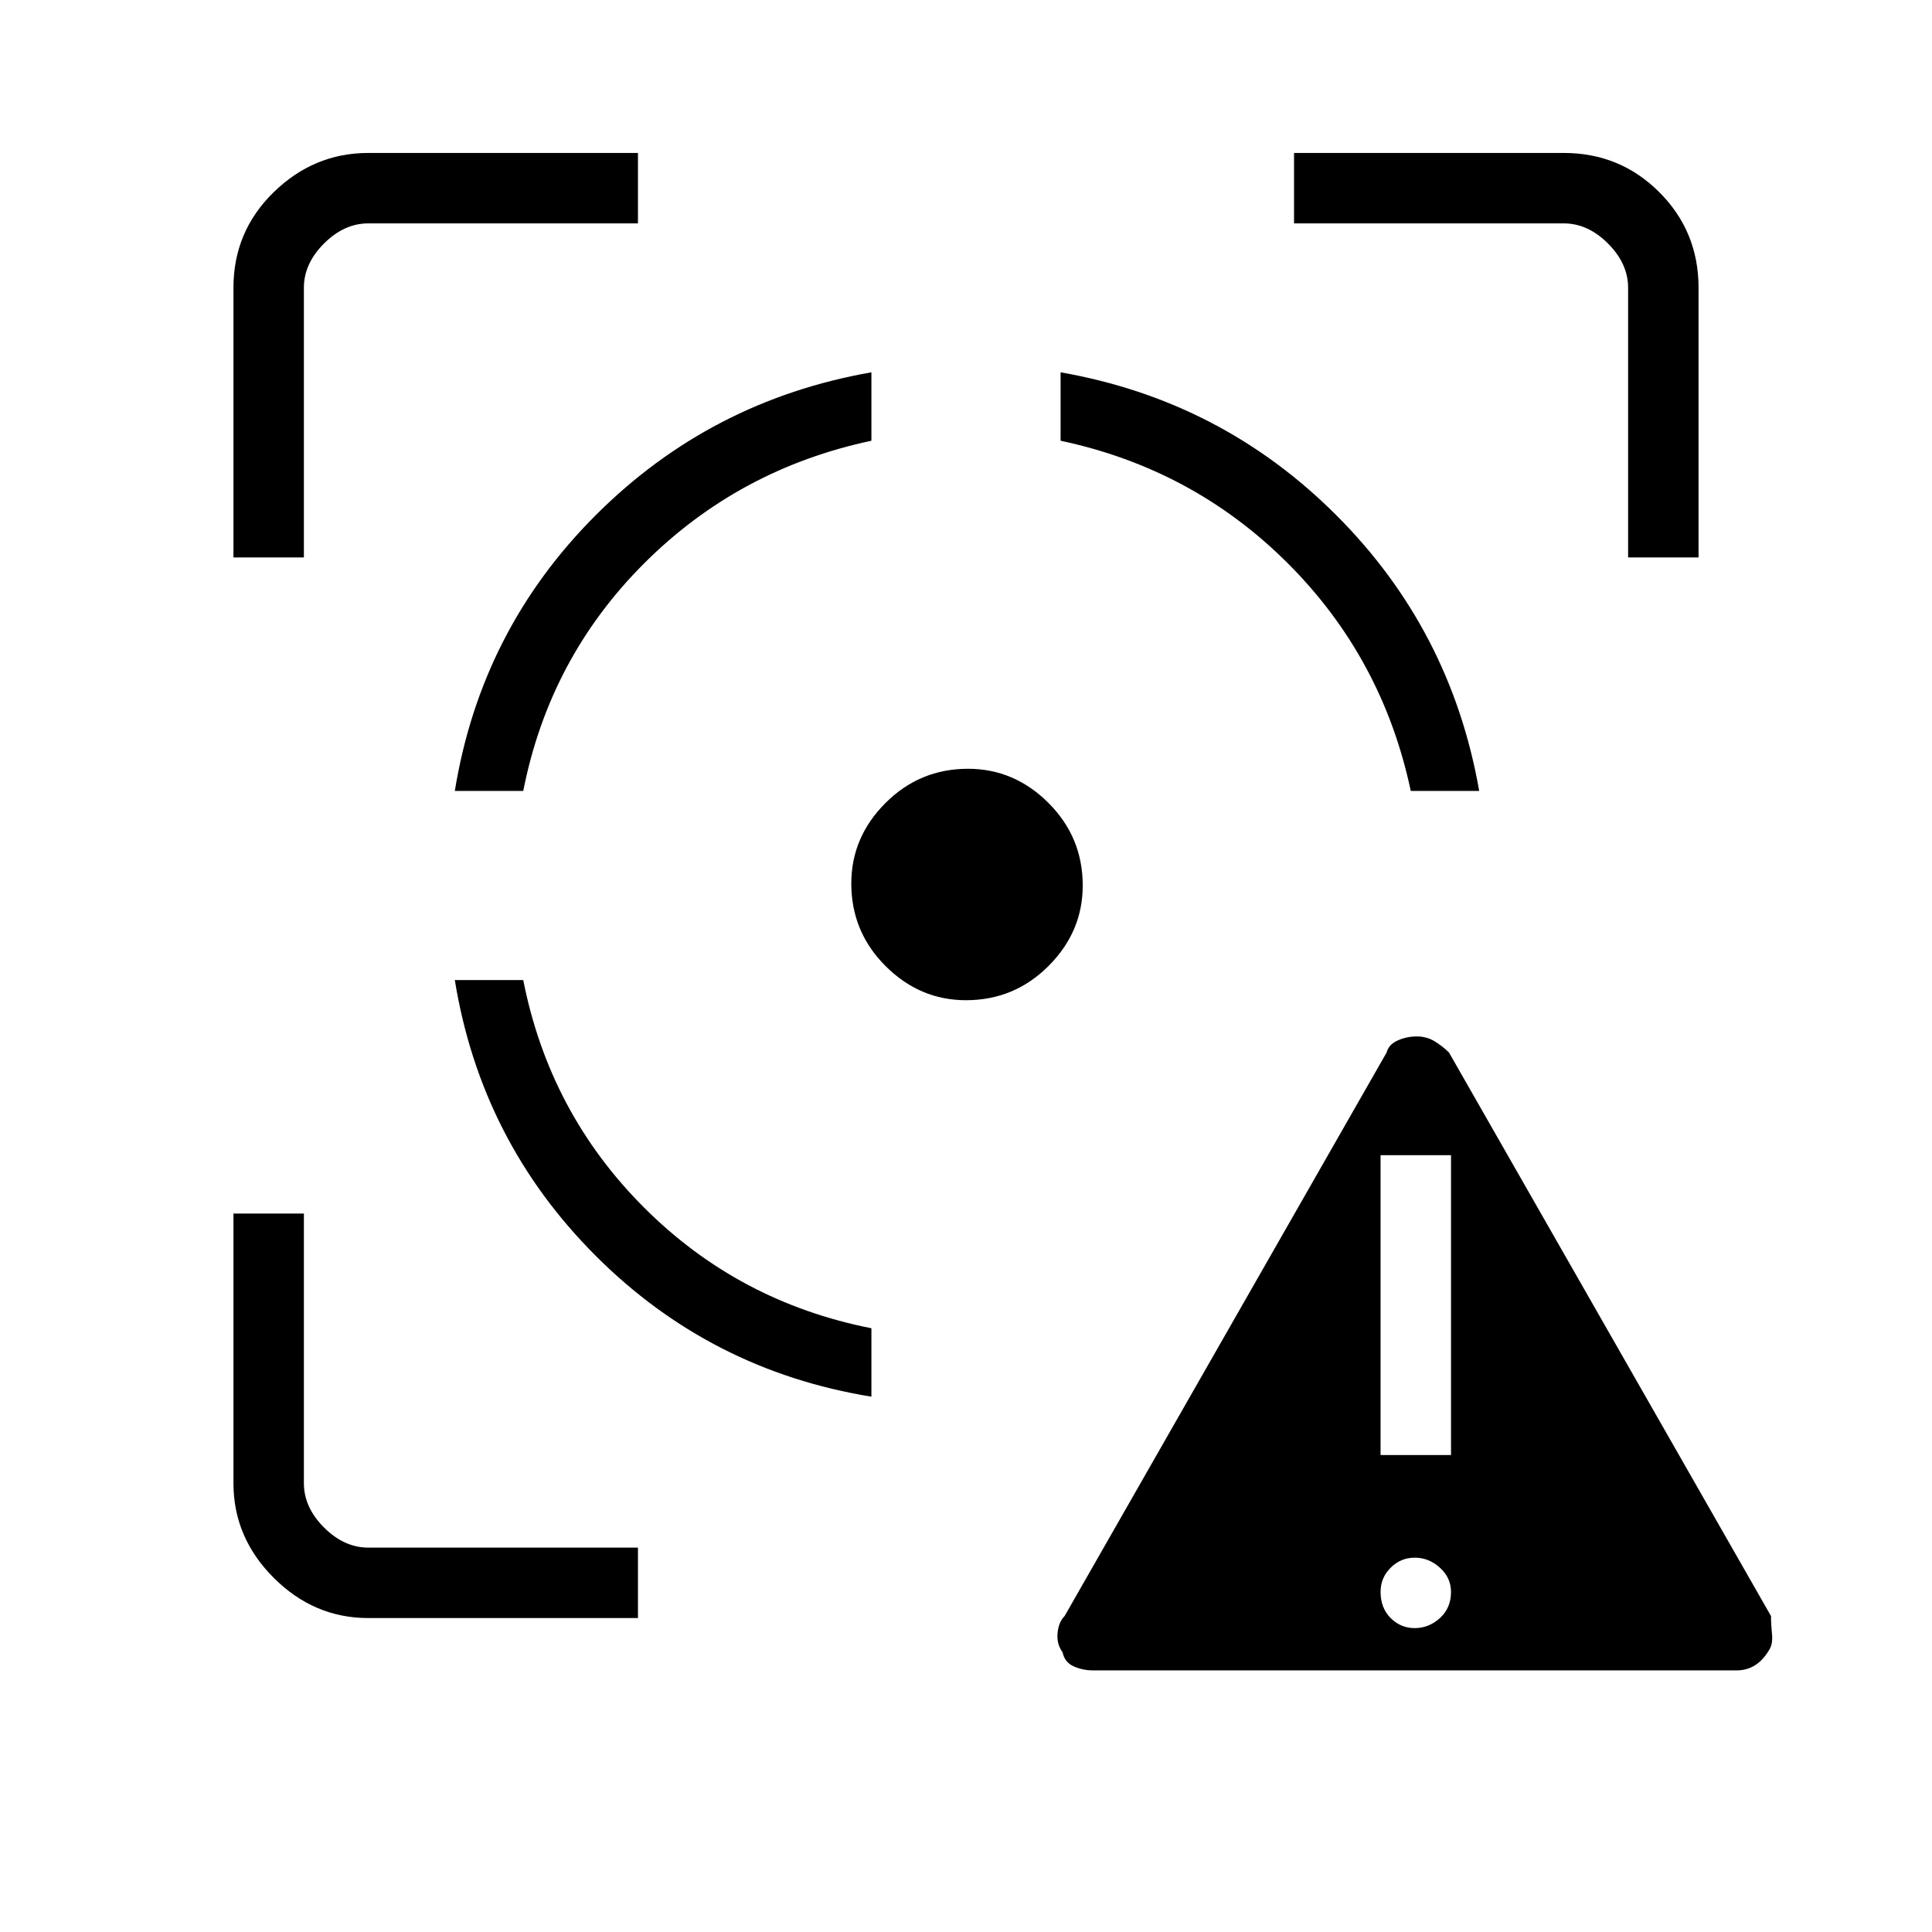 <svg xmlns="http://www.w3.org/2000/svg" height="48" width="48"><path d="M27.15 41.5q-.25 0-.475-.1-.225-.1-.275-.35-.15-.2-.125-.475.025-.275.175-.425l8-14q.05-.2.275-.3.225-.1.475-.1.25 0 .45.125t.35.275l8 14q0 .2.025.45t-.075.4q-.15.25-.35.375-.2.125-.45.125Zm8-1.05q.35 0 .625-.25t.275-.65q0-.35-.275-.6t-.625-.25q-.35 0-.6.25t-.25.6q0 .4.25.65t.6.25Zm-.85-4.3h1.75V28.7H34.3Zm-23-11.8H13q.65 3.3 3 5.65 2.35 2.35 5.65 3v1.7q-4-.65-6.85-3.5-2.85-2.85-3.5-6.85Zm10.35-15.1v1.7q-3.3.7-5.65 3.05-2.35 2.35-3 5.65h-1.7q.65-4 3.5-6.85 2.85-2.85 6.85-3.55Zm2.4 9.85q1.15 0 2 .85.85.85.85 2.05 0 1.15-.85 2-.85.85-2.05.85-1.15 0-2-.85-.85-.85-.85-2.05 0-1.15.85-2 .85-.85 2.05-.85Zm2.3-9.85q4 .7 6.85 3.55 2.85 2.85 3.55 6.85h-1.7q-.7-3.3-3.05-5.65-2.35-2.35-5.65-3.05ZM5.8 13.85v-6.7q0-1.4 1-2.375 1-.975 2.35-.975h6.7v1.75h-6.7q-.6 0-1.1.5-.5.5-.5 1.1v6.7ZM15.85 40.2h-6.7q-1.35 0-2.35-1t-1-2.35v-6.7h1.75v6.7q0 .6.5 1.1.5.5 1.1.5h6.7Zm24.6-26.35v-6.7q0-.6-.5-1.1-.5-.5-1.1-.5h-6.7V3.8h6.7q1.4 0 2.375.975.975.975.975 2.375v6.7Z"/></svg>
